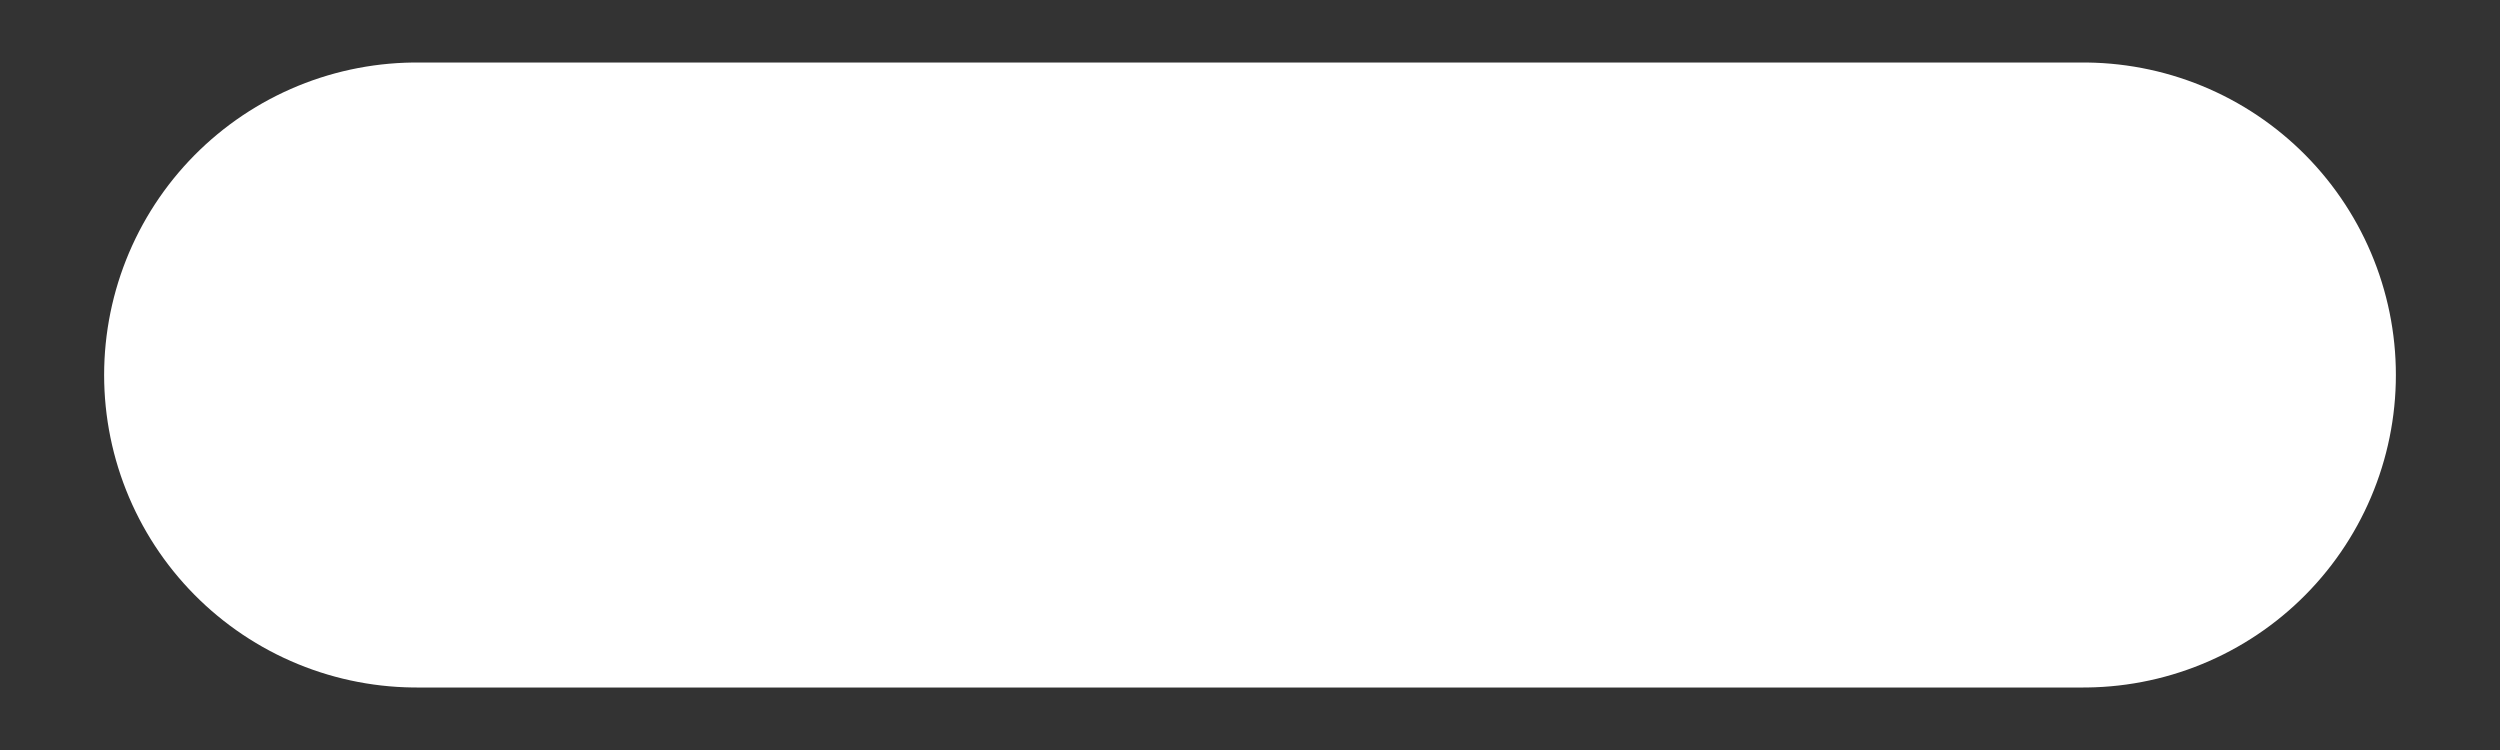 <svg width="20" height="6" viewBox="0 0 20 6" fill="none" xmlns="http://www.w3.org/2000/svg">
<rect x="0" y="0" width="20" height="6" fill="#333333" stroke="none"/>
<path d="M3.333 3H16.667" stroke="white" stroke-width="5" stroke-linecap="round" stroke-linejoin="round"/>
</svg>
